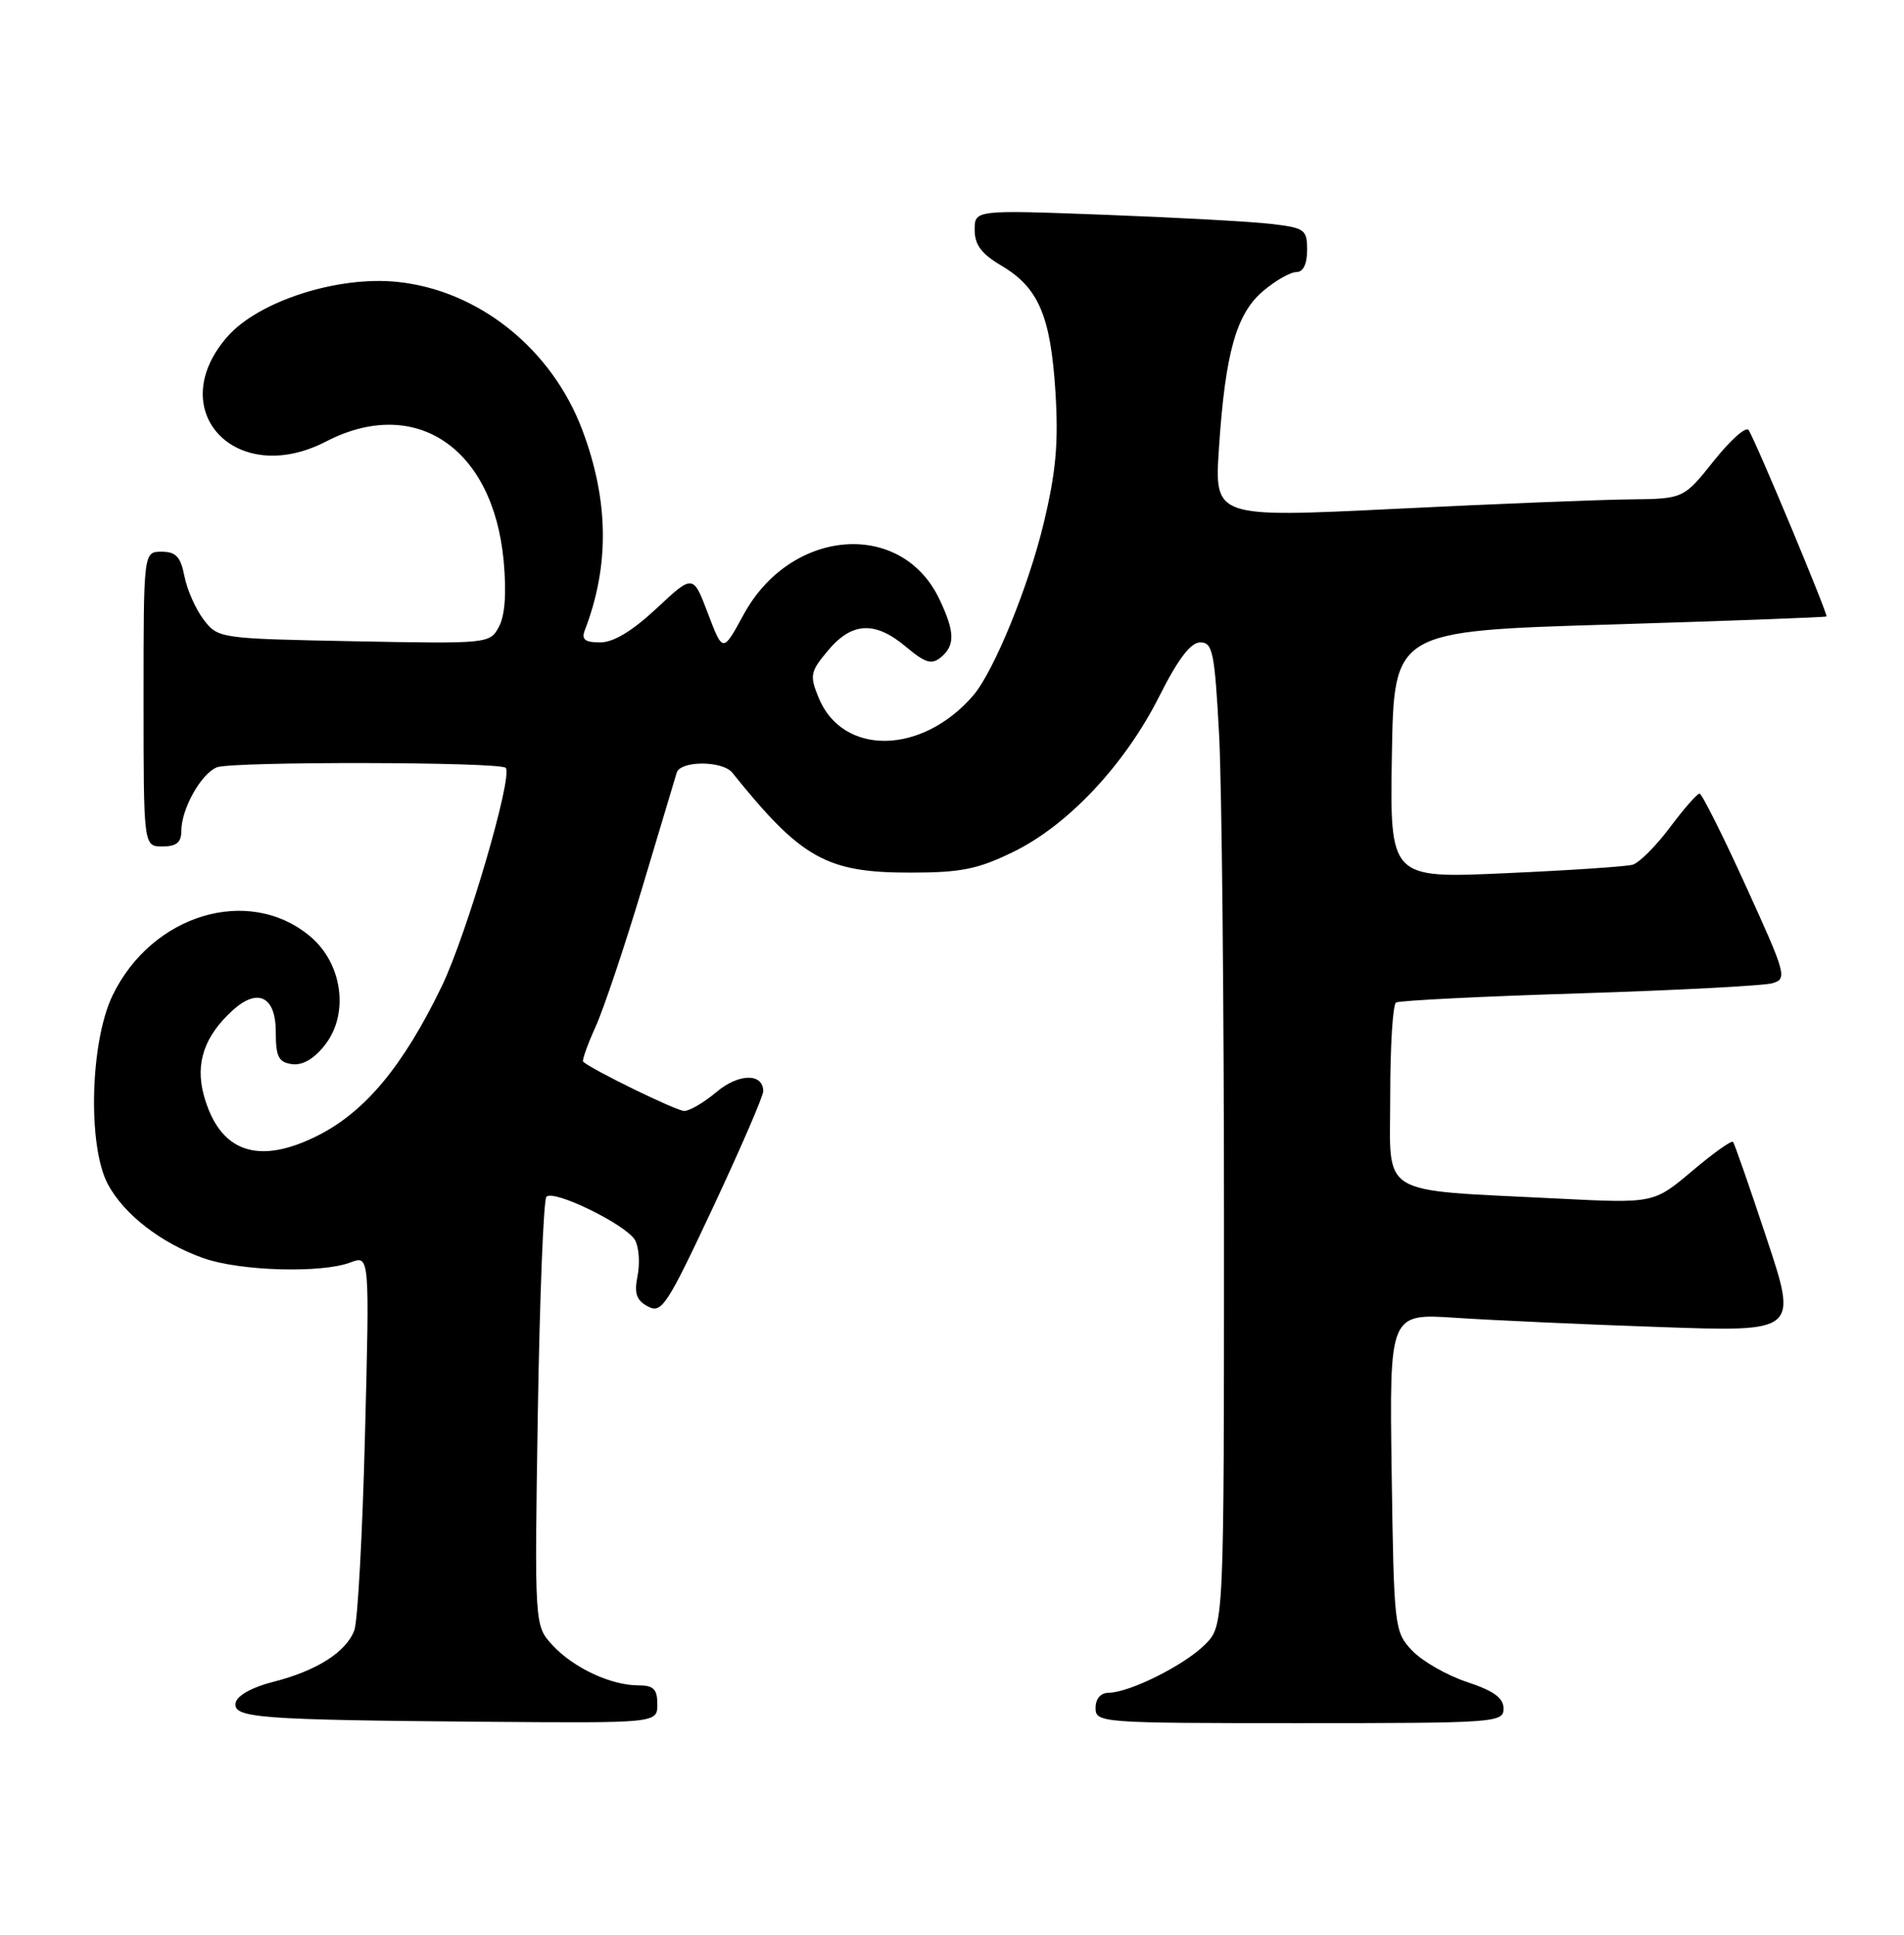 <?xml version="1.0" encoding="UTF-8" standalone="no"?>
<!DOCTYPE svg PUBLIC "-//W3C//DTD SVG 1.1//EN" "http://www.w3.org/Graphics/SVG/1.1/DTD/svg11.dtd" >
<svg xmlns="http://www.w3.org/2000/svg" xmlns:xlink="http://www.w3.org/1999/xlink" version="1.1" viewBox="0 0 252 256">
 <g >
 <path fill="currentColor"
d=" M 87.00 225.50 C 87.00 223.49 86.50 223.00 84.47 223.00 C 80.84 223.00 75.88 220.67 73.12 217.68 C 70.74 215.09 70.74 215.09 71.18 187.07 C 71.43 171.65 71.94 158.73 72.32 158.35 C 73.32 157.35 82.98 162.10 84.07 164.12 C 84.57 165.07 84.71 167.18 84.38 168.83 C 83.92 171.16 84.22 172.05 85.76 172.87 C 87.57 173.84 88.27 172.77 94.39 159.71 C 98.05 151.90 101.04 144.99 101.02 144.36 C 100.97 141.96 97.75 142.03 94.83 144.49 C 93.19 145.87 91.27 147.00 90.56 147.00 C 89.54 147.00 78.44 141.59 77.18 140.48 C 77.01 140.32 77.75 138.24 78.83 135.85 C 79.91 133.46 82.68 125.20 84.99 117.50 C 87.29 109.80 89.35 102.94 89.56 102.25 C 90.05 100.63 95.62 100.63 96.93 102.25 C 106.05 113.60 109.37 115.47 120.50 115.46 C 127.18 115.46 129.42 115.01 134.11 112.72 C 141.37 109.18 148.87 101.19 153.42 92.16 C 155.92 87.19 157.59 85.00 158.86 85.00 C 160.50 85.00 160.76 86.27 161.35 97.16 C 161.71 103.84 162.00 133.11 162.00 162.20 C 162.00 215.09 162.00 215.09 159.49 217.60 C 156.76 220.33 149.54 223.94 146.75 223.98 C 145.67 223.99 145.00 224.77 145.00 226.00 C 145.00 227.95 145.67 228.00 172.00 228.00 C 197.96 228.00 199.00 227.93 199.00 226.08 C 199.00 224.67 197.71 223.73 194.14 222.55 C 191.47 221.66 188.21 219.79 186.89 218.39 C 184.55 215.89 184.49 215.42 184.19 194.81 C 183.89 173.78 183.89 173.78 192.69 174.37 C 197.54 174.69 209.70 175.25 219.71 175.59 C 237.93 176.23 237.93 176.23 233.82 163.86 C 231.57 157.06 229.56 151.31 229.37 151.09 C 229.17 150.86 226.73 152.60 223.94 154.96 C 218.87 159.23 218.87 159.23 206.18 158.59 C 182.02 157.36 184.00 158.57 184.00 144.97 C 184.00 138.45 184.34 132.91 184.77 132.65 C 185.19 132.39 196.09 131.84 209.01 131.44 C 221.92 131.03 233.42 130.43 234.57 130.10 C 236.57 129.53 236.42 128.97 231.08 117.26 C 228.01 110.52 225.25 105.01 224.94 105.01 C 224.63 105.00 222.86 107.02 221.01 109.49 C 219.16 111.96 216.94 114.18 216.07 114.42 C 215.21 114.66 207.63 115.17 199.22 115.54 C 183.95 116.23 183.95 116.23 184.22 99.86 C 184.50 83.50 184.50 83.50 213.00 82.64 C 228.68 82.16 241.61 81.68 241.74 81.57 C 241.98 81.35 232.49 58.60 231.44 56.91 C 231.11 56.37 229.04 58.20 226.84 60.97 C 222.83 66.00 222.83 66.00 215.66 66.08 C 211.72 66.12 197.75 66.68 184.62 67.33 C 160.73 68.50 160.73 68.50 161.33 59.32 C 162.17 46.67 163.62 41.50 167.20 38.49 C 168.82 37.12 170.79 36.00 171.58 36.00 C 172.48 36.00 173.00 34.94 173.00 33.09 C 173.00 30.37 172.70 30.15 168.25 29.63 C 165.64 29.32 155.74 28.78 146.25 28.42 C 129.00 27.77 129.00 27.77 129.00 30.42 C 129.00 32.39 129.90 33.60 132.54 35.15 C 137.45 38.05 139.05 41.79 139.69 51.84 C 140.11 58.60 139.77 62.41 138.14 69.21 C 136.13 77.62 131.52 88.88 128.81 92.02 C 122.02 99.91 111.50 100.05 108.34 92.30 C 107.14 89.36 107.24 88.87 109.61 86.05 C 112.78 82.28 115.84 82.15 119.94 85.61 C 122.47 87.73 123.31 87.98 124.52 86.98 C 126.43 85.40 126.39 83.62 124.33 79.28 C 119.31 68.71 104.66 69.86 98.42 81.32 C 95.67 86.37 95.67 86.37 93.70 81.18 C 91.73 75.98 91.73 75.98 86.91 80.49 C 83.70 83.49 81.20 85.00 79.44 85.00 C 77.40 85.00 76.93 84.62 77.41 83.37 C 80.69 74.83 80.58 66.23 77.08 56.92 C 73.04 46.16 63.36 38.41 52.58 37.30 C 44.69 36.48 34.22 39.85 30.11 44.53 C 21.53 54.30 31.20 64.60 43.15 58.42 C 54.97 52.31 65.26 59.22 66.66 74.21 C 67.05 78.44 66.84 81.43 66.04 82.92 C 64.84 85.17 64.68 85.19 46.86 84.85 C 29.05 84.50 28.87 84.48 26.96 82.00 C 25.91 80.62 24.76 78.04 24.41 76.25 C 23.91 73.67 23.29 73.00 21.39 73.00 C 19.00 73.00 19.00 73.00 19.00 92.50 C 19.00 112.00 19.00 112.00 21.50 112.00 C 23.35 112.00 24.00 111.47 24.00 109.95 C 24.00 107.03 26.61 102.37 28.71 101.53 C 30.71 100.74 66.13 100.80 66.93 101.60 C 67.94 102.61 61.78 123.65 58.47 130.50 C 53.38 141.02 48.37 147.06 42.11 150.23 C 34.14 154.27 29.01 152.45 26.96 144.86 C 25.83 140.64 27.06 137.07 30.82 133.66 C 34.13 130.67 36.50 131.86 36.50 136.52 C 36.50 139.82 36.86 140.55 38.63 140.80 C 40.02 141.00 41.55 140.12 42.98 138.30 C 46.25 134.17 45.34 127.48 41.03 123.88 C 32.93 117.12 20.10 120.96 14.90 131.71 C 11.92 137.87 11.58 151.66 14.28 156.70 C 16.43 160.71 21.35 164.51 26.94 166.48 C 31.78 168.19 42.56 168.50 46.39 167.04 C 48.92 166.08 48.92 166.08 48.31 189.79 C 47.98 202.83 47.35 214.49 46.90 215.70 C 45.84 218.58 41.91 221.08 36.15 222.54 C 33.37 223.24 31.37 224.36 31.19 225.30 C 30.79 227.32 34.11 227.57 64.25 227.82 C 87.00 228.00 87.00 228.00 87.00 225.50 Z "/>
</g>
</svg>
